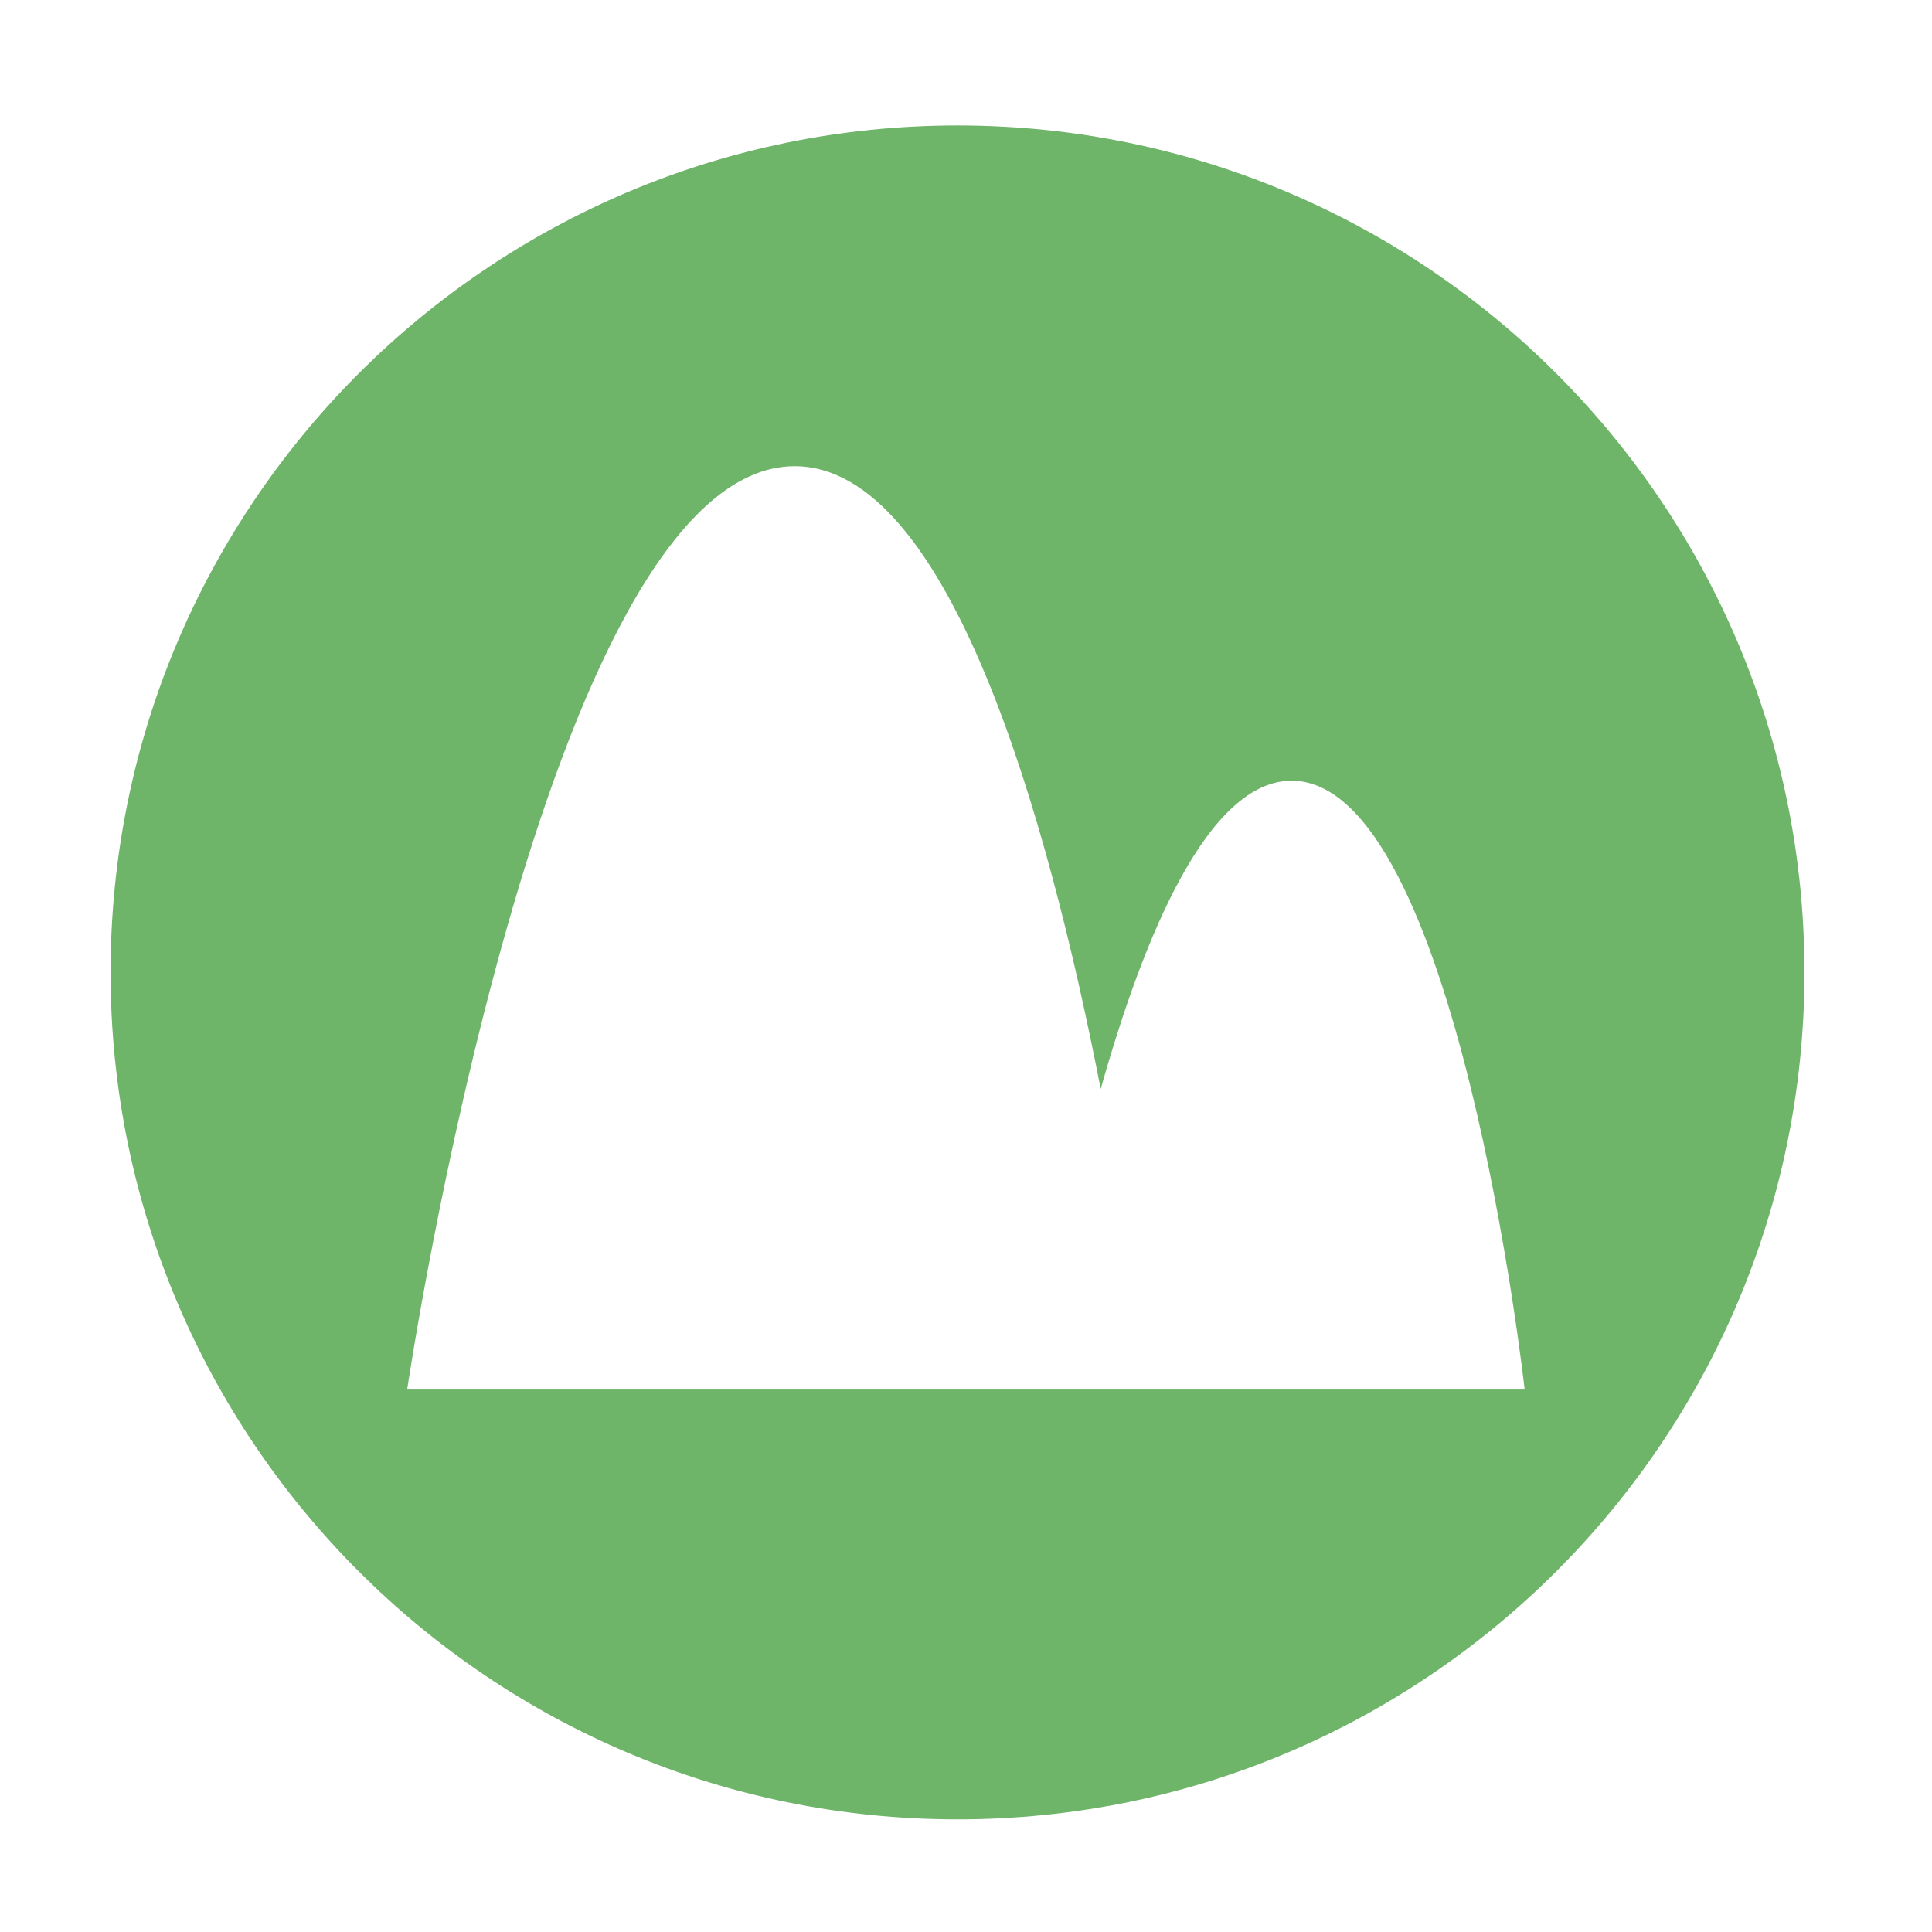 <?xml version="1.0" standalone="no"?><!DOCTYPE svg PUBLIC "-//W3C//DTD SVG 1.1//EN" "http://www.w3.org/Graphics/SVG/1.1/DTD/svg11.dtd"><svg class="icon" width="600px" height="600.00px" viewBox="0 0 1024 1024" version="1.1" xmlns="http://www.w3.org/2000/svg"><path d="M507.5 66.5c-247.9 0-448.9 201-448.9 448.9s201 448.9 448.9 448.9 448.9-201 448.9-448.9-201-448.9-448.9-448.9z m101 670H215.8s72.5-489.4 205.4-489.4c82.2 0 134.4 187.3 162.2 330.1 22.9-81.4 57-163.4 101.2-163.4 87.6 0 123.5 322.7 123.5 322.7H608.5z" fill="#6EB469" /></svg>